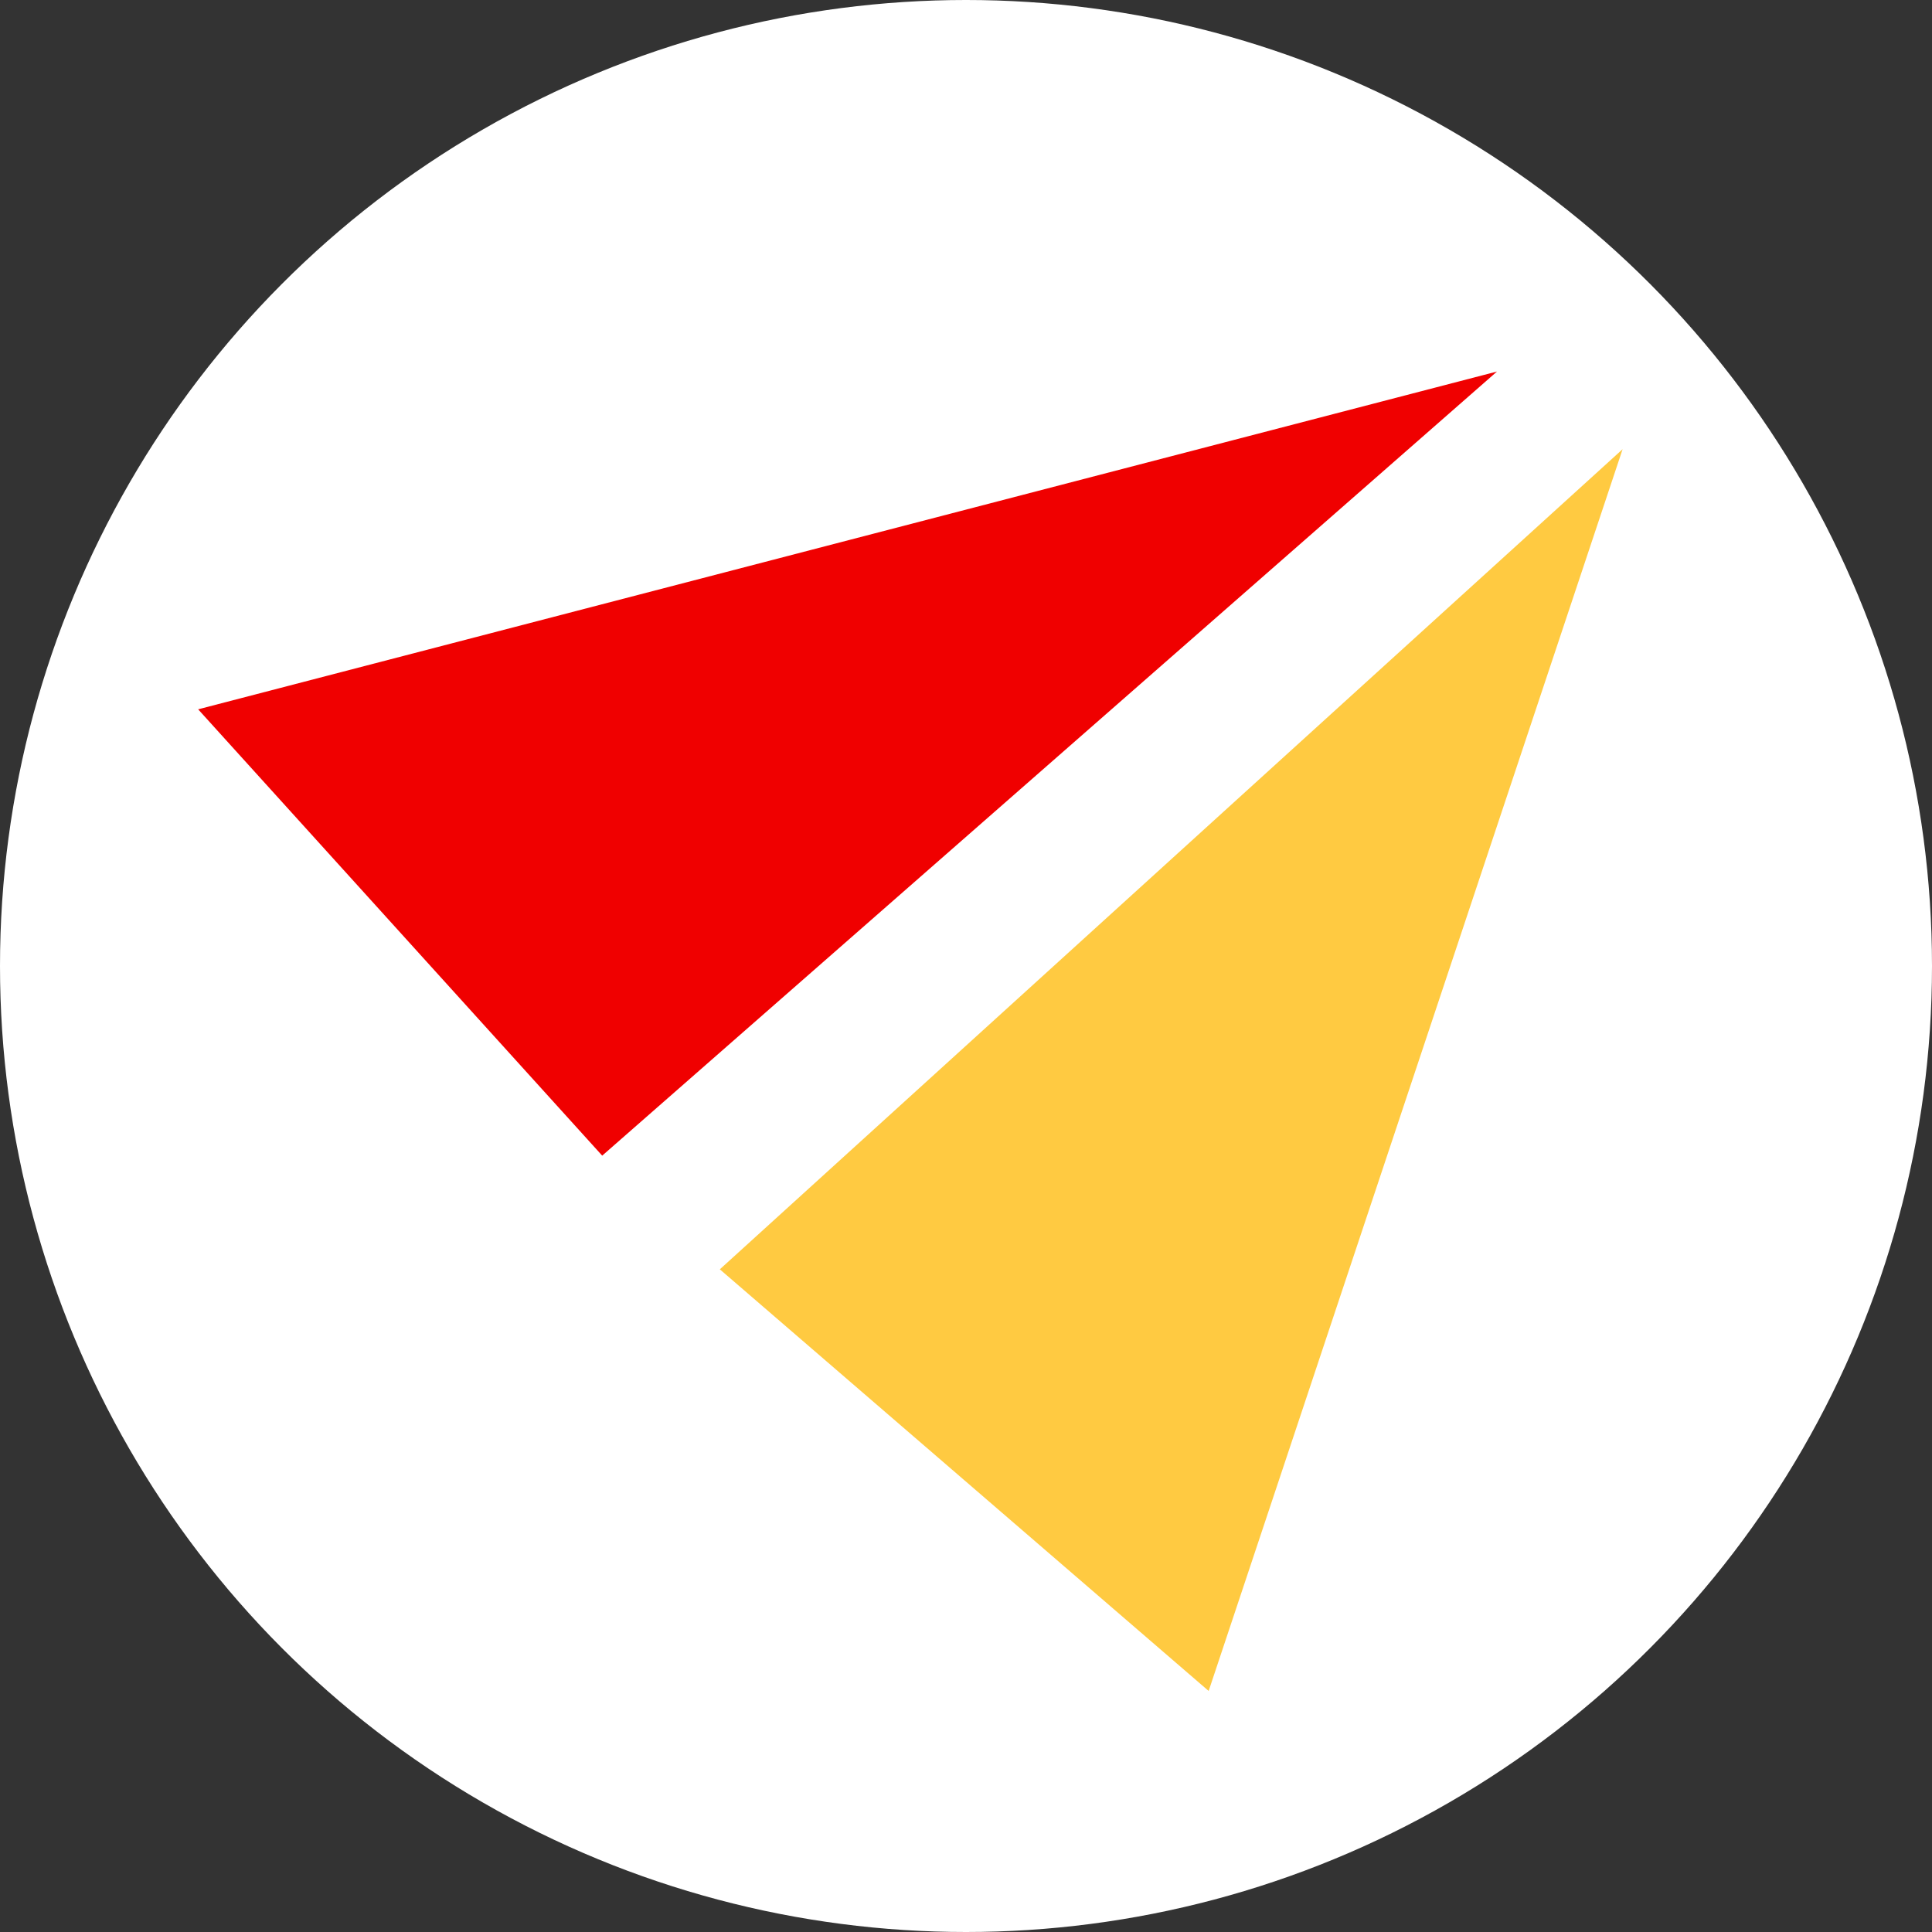 <svg width="50" height="50" viewBox="0 0 50 50" fill="none" xmlns="http://www.w3.org/2000/svg">
<rect x="0" y="0" width="50" height="50" fill="#333333" stroke="none"/>
<circle cx="25" cy="25" r="25" fill="white"/>
<path d="M5.128 18.357L38.742 9.615L15.585 29.908L5.128 18.357Z" fill="#F00000"/>
<path d="M31.28 43.762L41.993 11.625L18.629 32.85L31.28 43.762Z" fill="#FFCA41"/>
</svg>
